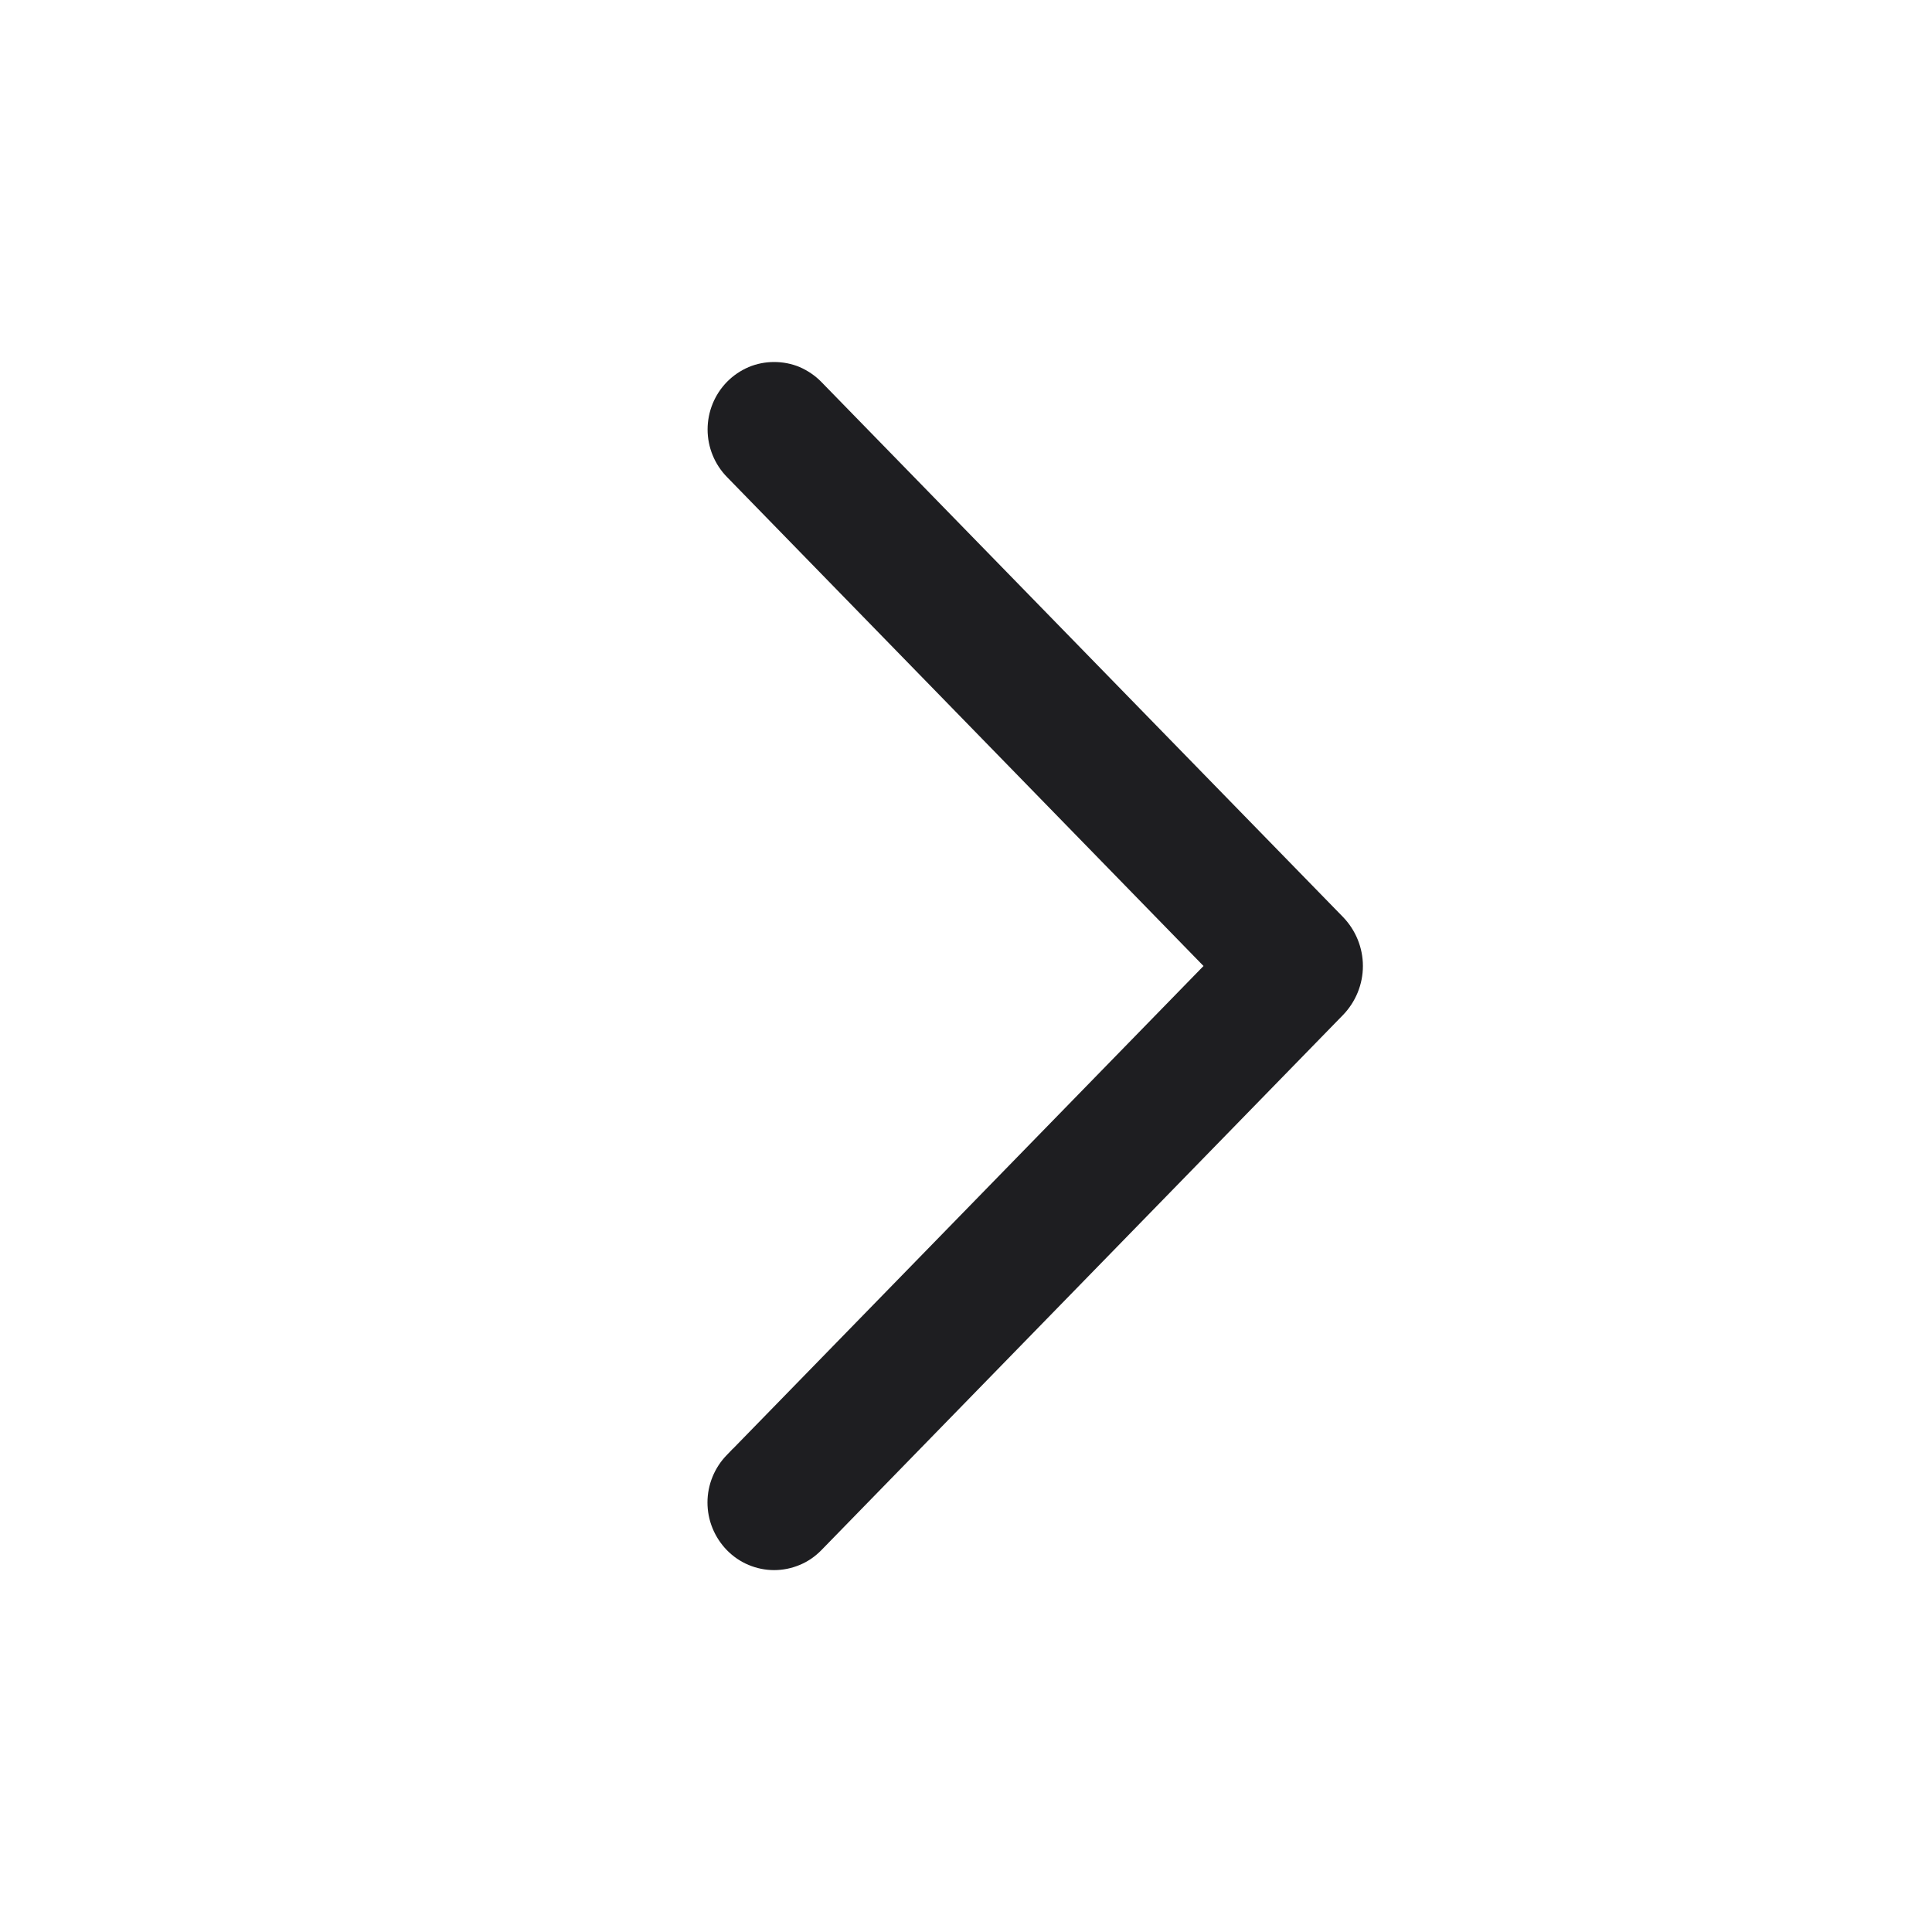 <svg width="16" height="16" viewBox="0 0 16 16" fill="none" xmlns="http://www.w3.org/2000/svg">
<path fill-rule="evenodd" clip-rule="evenodd" d="M6.07 11.998L6.069 11.998L6.02 12.049C5.917 12.154 5.859 12.296 5.859 12.443C5.859 12.591 5.917 12.732 6.02 12.838C6.071 12.89 6.132 12.932 6.199 12.96C6.266 12.988 6.338 13.003 6.411 13.003C6.484 13.003 6.556 12.988 6.623 12.96C6.691 12.932 6.751 12.89 6.802 12.838L11.121 8.407C11.227 8.298 11.287 8.152 11.287 8C11.287 7.848 11.227 7.702 11.121 7.593L6.801 3.162C6.75 3.11 6.689 3.069 6.623 3.04C6.556 3.012 6.484 2.998 6.411 2.998C6.338 2.998 6.267 3.012 6.2 3.04C6.133 3.069 6.072 3.11 6.021 3.162C5.918 3.267 5.86 3.409 5.86 3.557C5.86 3.704 5.918 3.846 6.021 3.951V3.951L9.967 8L6.07 11.998Z" fill="#1E1E21"/>
</svg>
